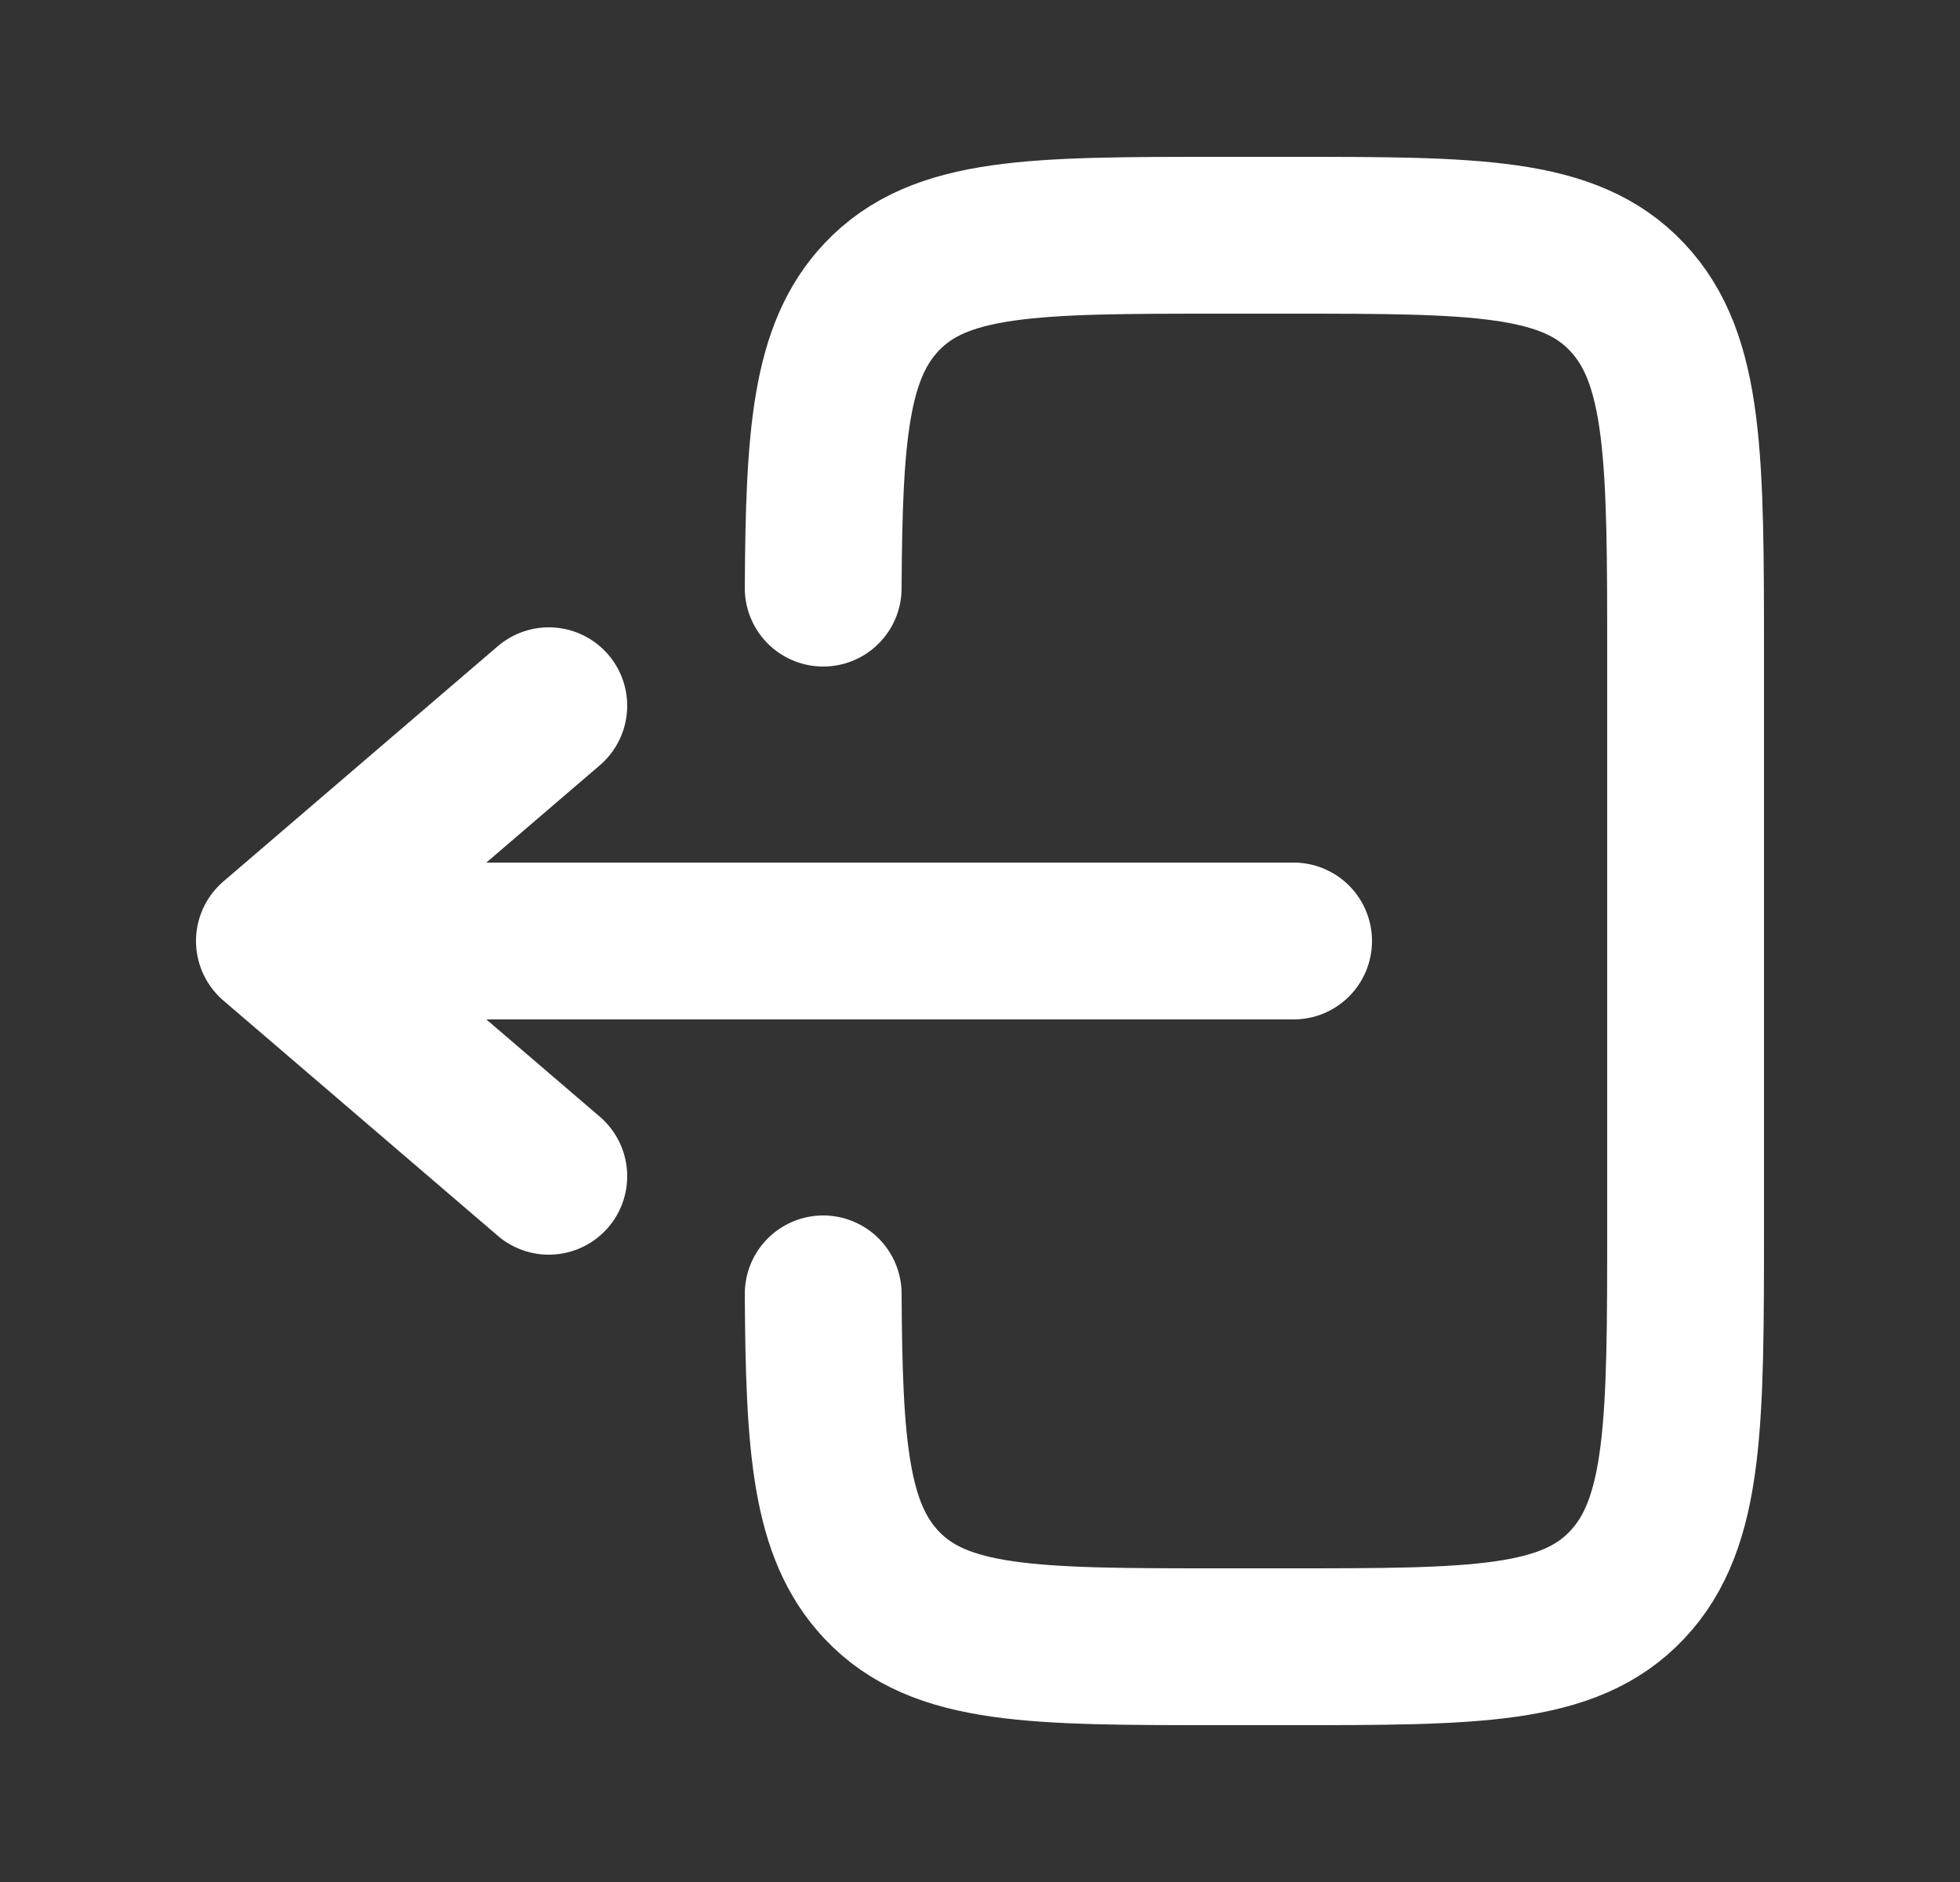 <svg width="25" height="24" viewBox="0 0 25 24" fill="none" xmlns="http://www.w3.org/2000/svg">
<rect x="0" y="0" width="25" height="24" fill="#333333" stroke="none"/>
<path d="M10.5 7.5C10.51 5.542 10.592 4.482 11.242 3.791C11.986 3 13.182 3 15.576 3H16.422C18.816 3 20.013 3 20.756 3.791C21.5 4.582 21.5 5.854 21.5 8.4V15.6C21.5 18.146 21.5 19.418 20.756 20.209C20.013 21 18.816 21 16.422 21H15.576C13.182 21 11.986 21 11.242 20.209C10.592 19.518 10.51 18.457 10.5 16.5" stroke="white" stroke-width="2" stroke-linecap="round"/>
<path d="M16.5 12H3.5M3.5 12L7 9M3.5 12L7 15" stroke="white" stroke-width="2" stroke-linecap="round" stroke-linejoin="round"/>
</svg>
